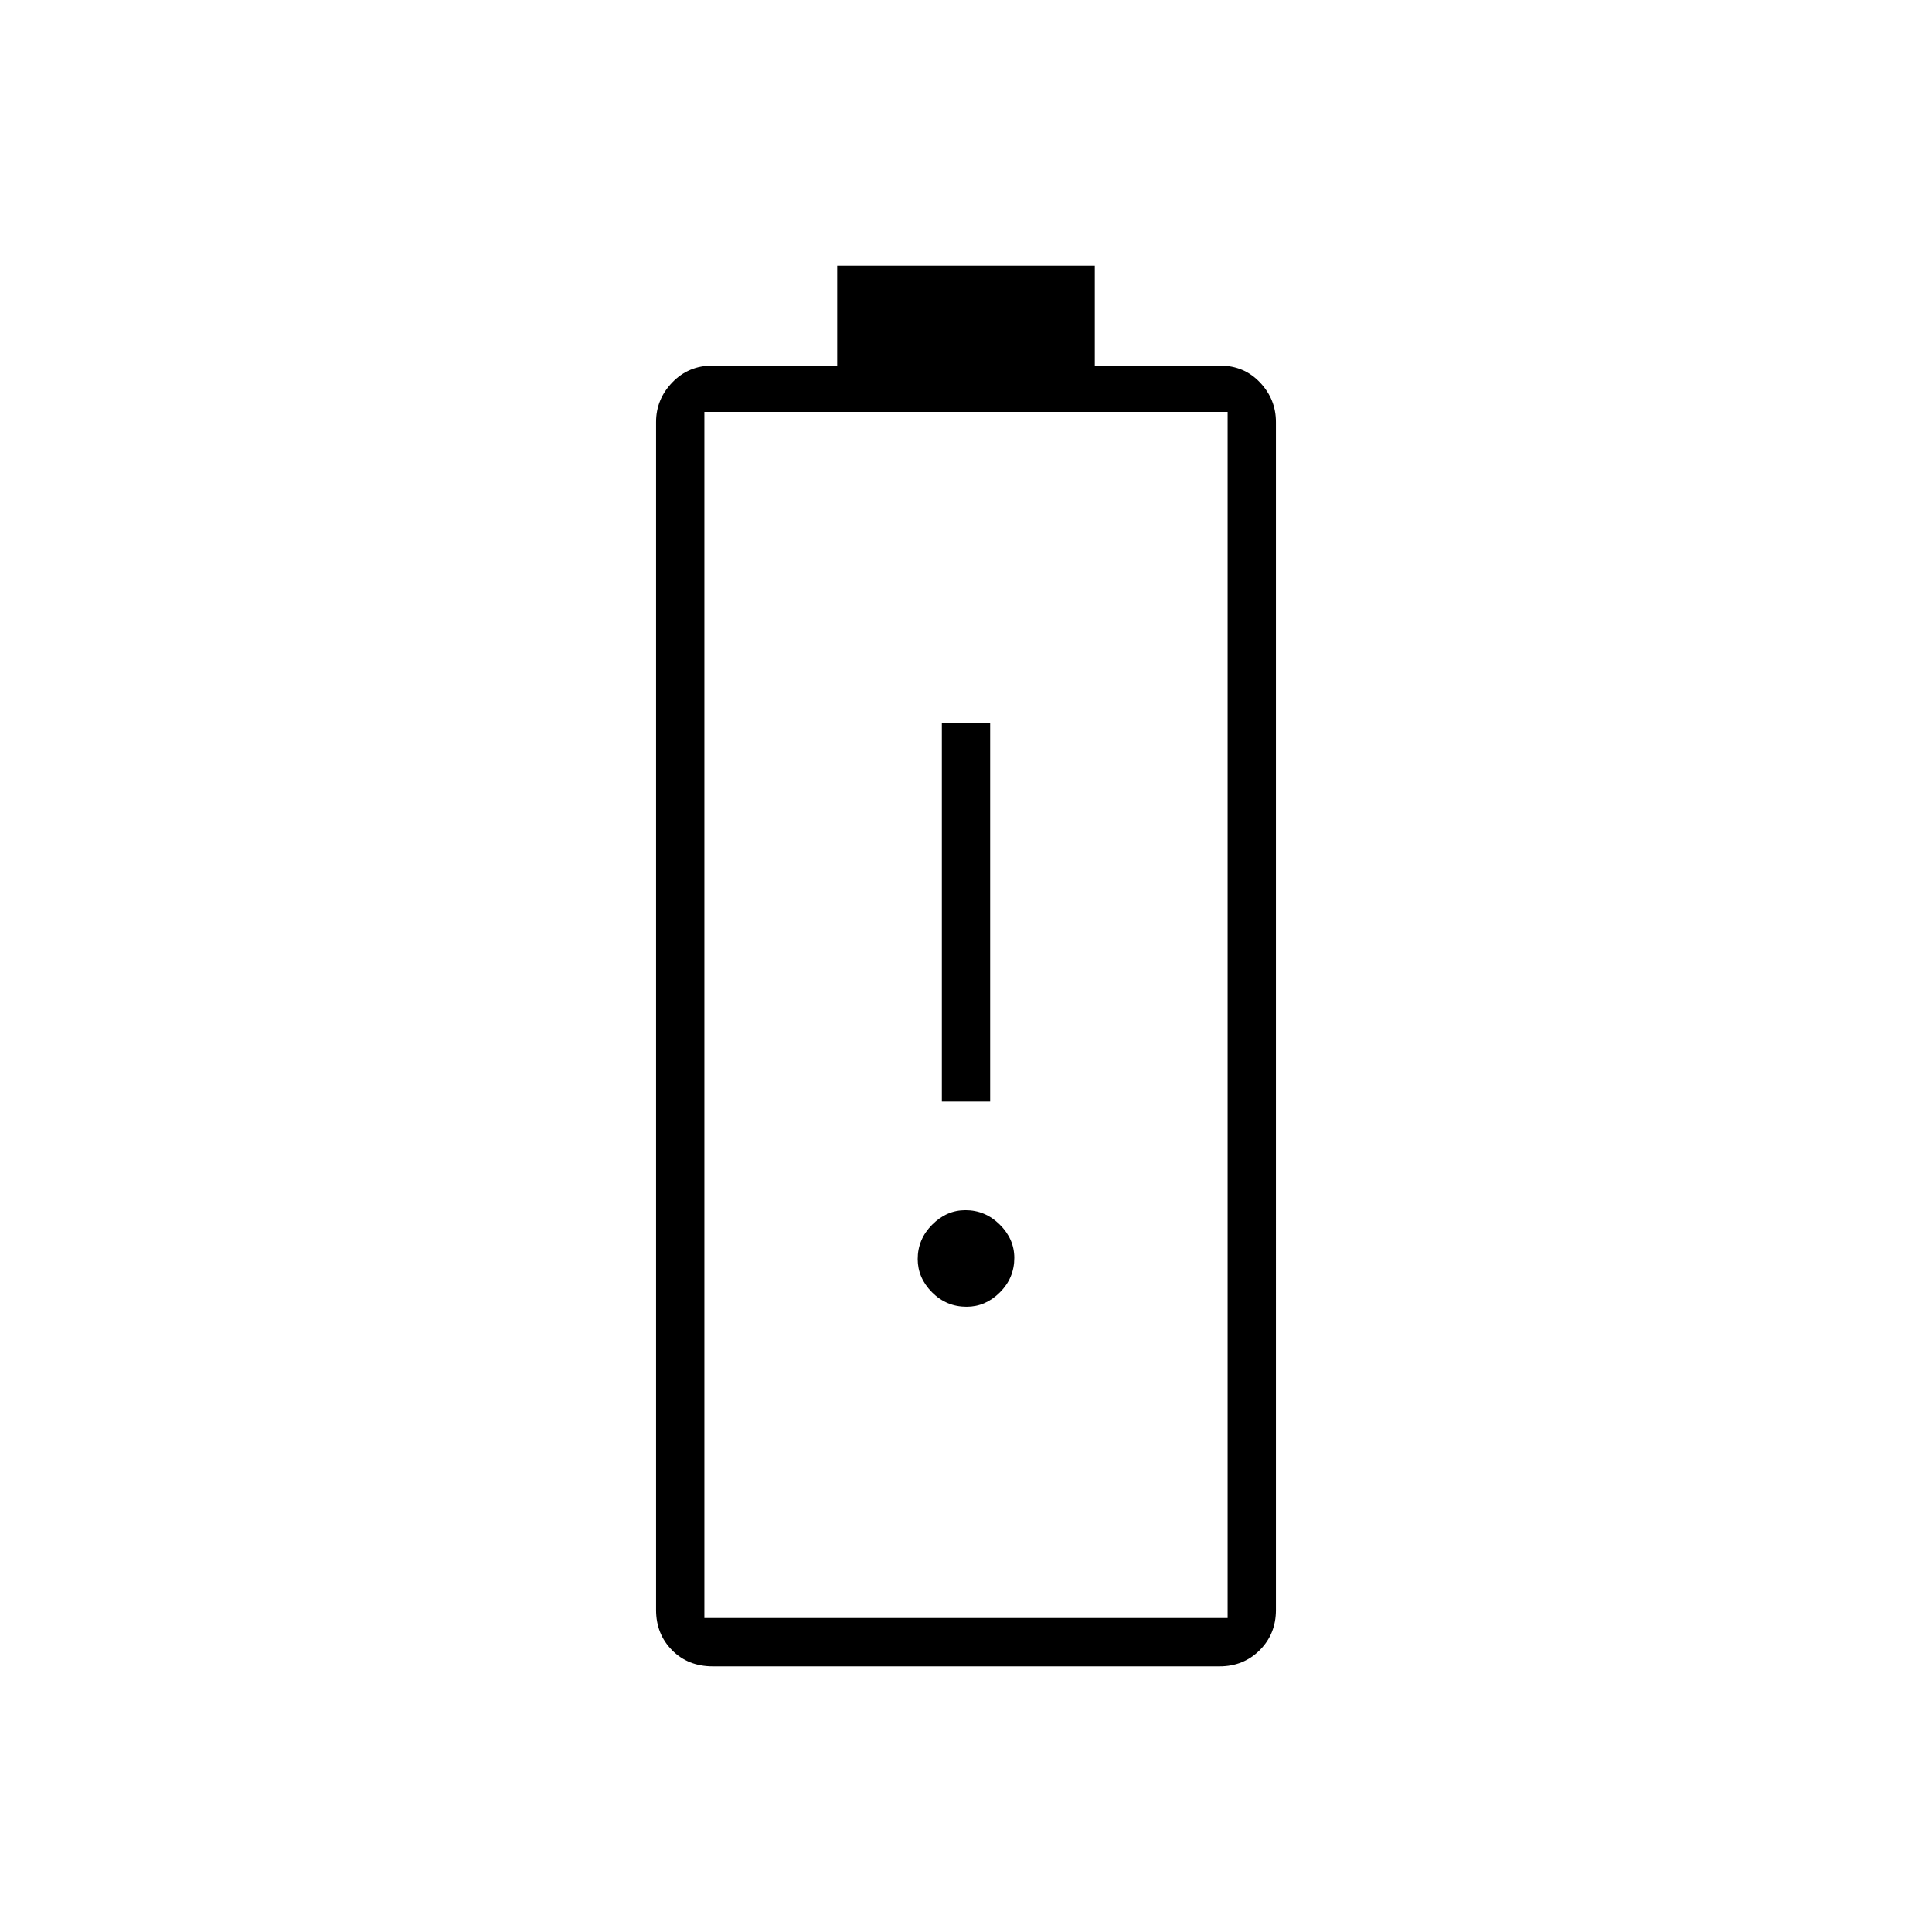 <svg xmlns="http://www.w3.org/2000/svg" height="40" viewBox="0 -960 960 960" width="40"><path d="M468-412.67h24v-188h-24v188Zm12.3 102q9.37 0 16.53-7.14 7.17-7.14 7.17-17.15 0-9.37-7.21-16.54-7.22-7.17-17.09-7.17-9.37 0-16.53 7.22-7.17 7.21-7.17 17.08 0 9.37 7.14 16.54 7.14 7.16 17.16 7.16ZM354.17-132q-12.32 0-20.25-8.05Q326-148.1 326-160v-590.33q0-11.25 8.05-19.63 8.05-8.37 19.95-8.37h62V-828h128v49.67h62.21q11.94 0 19.87 8.37 7.92 8.38 7.92 19.63V-160q0 11.9-8.05 19.95Q617.9-132 606-132H354.17ZM350-156h260v-599.33H350V-156Zm0 0h260-260Z"/></svg>
